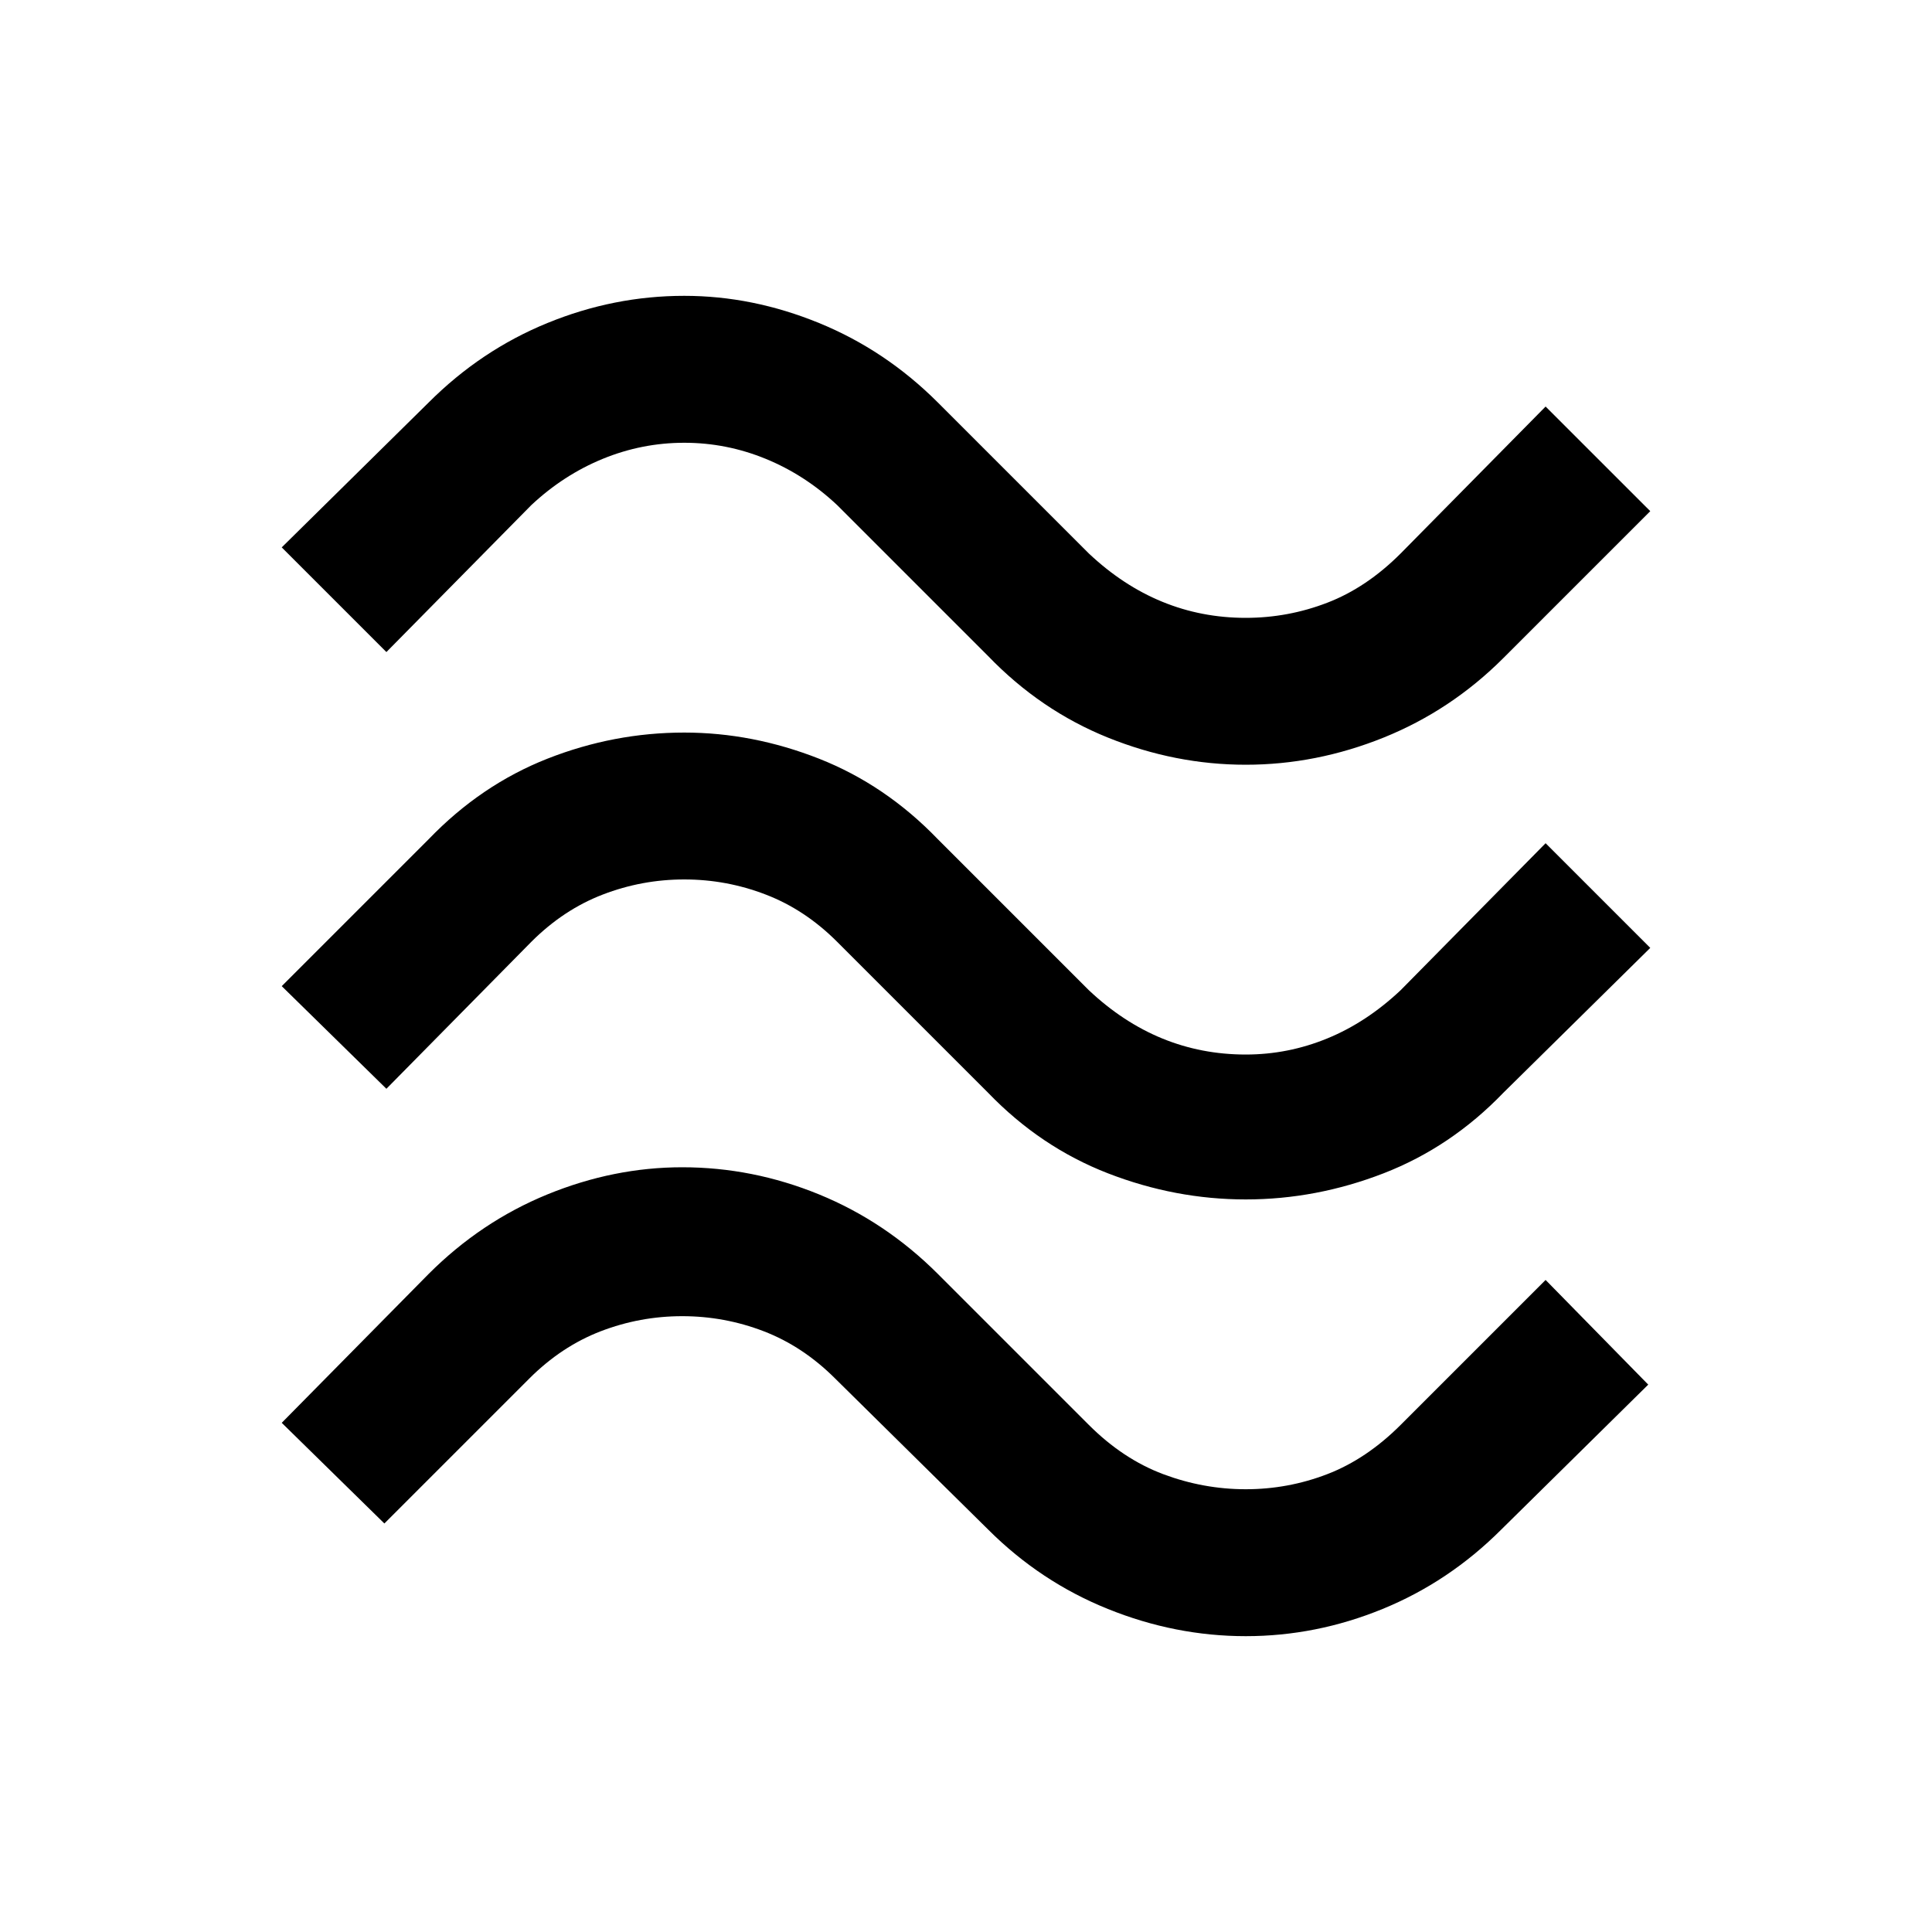 <svg xmlns="http://www.w3.org/2000/svg" height="40" width="40"><path d="M31.125 13.625q-1.083 1.083-2.479 1.646-1.396.562-2.854.562-1.459 0-2.854-.562-1.396-.563-2.48-1.688l-3.125-3.125q-.666-.625-1.479-.958-.812-.333-1.687-.333t-1.688.333q-.812.333-1.479.958L8 13.5l-2.167-2.167 3.042-3q1.083-1.083 2.458-1.645 1.375-.563 2.834-.563 1.416 0 2.791.563 1.375.562 2.459 1.645l3.125 3.125q.708.667 1.52 1 .813.334 1.73.334.875 0 1.687-.313.813-.312 1.521-1.021l3-3.041 2.167 2.166Zm0 9q-1.083 1.125-2.479 1.667-1.396.541-2.854.541-1.459 0-2.854-.541-1.396-.542-2.48-1.667L17.333 19.5q-.666-.667-1.479-.979-.812-.313-1.687-.313t-1.688.313q-.812.312-1.479.979l-3 3.042-2.167-2.125 3.042-3.042q1.083-1.125 2.458-1.667 1.375-.541 2.834-.541 1.416 0 2.791.541 1.375.542 2.459 1.667l3.125 3.125q.708.667 1.52 1 .813.333 1.73.333.875 0 1.687-.333.813-.333 1.521-1l3-3.042 2.167 2.167Zm-.042 9.042Q30 32.75 28.625 33.312q-1.375.563-2.833.563-1.459 0-2.854-.563-1.396-.562-2.48-1.645l-3.166-3.125q-.667-.667-1.48-.98-.812-.312-1.687-.312t-1.687.312q-.813.313-1.48.98l-3 3-2.125-2.084 3.042-3.083q1.083-1.083 2.458-1.646 1.375-.562 2.792-.562 1.458 0 2.833.562 1.375.563 2.459 1.646l3.125 3.125q.708.708 1.541 1.021.834.312 1.709.312.875 0 1.687-.312.813-.313 1.521-1.021l3-3 2.125 2.167Z"/></svg>